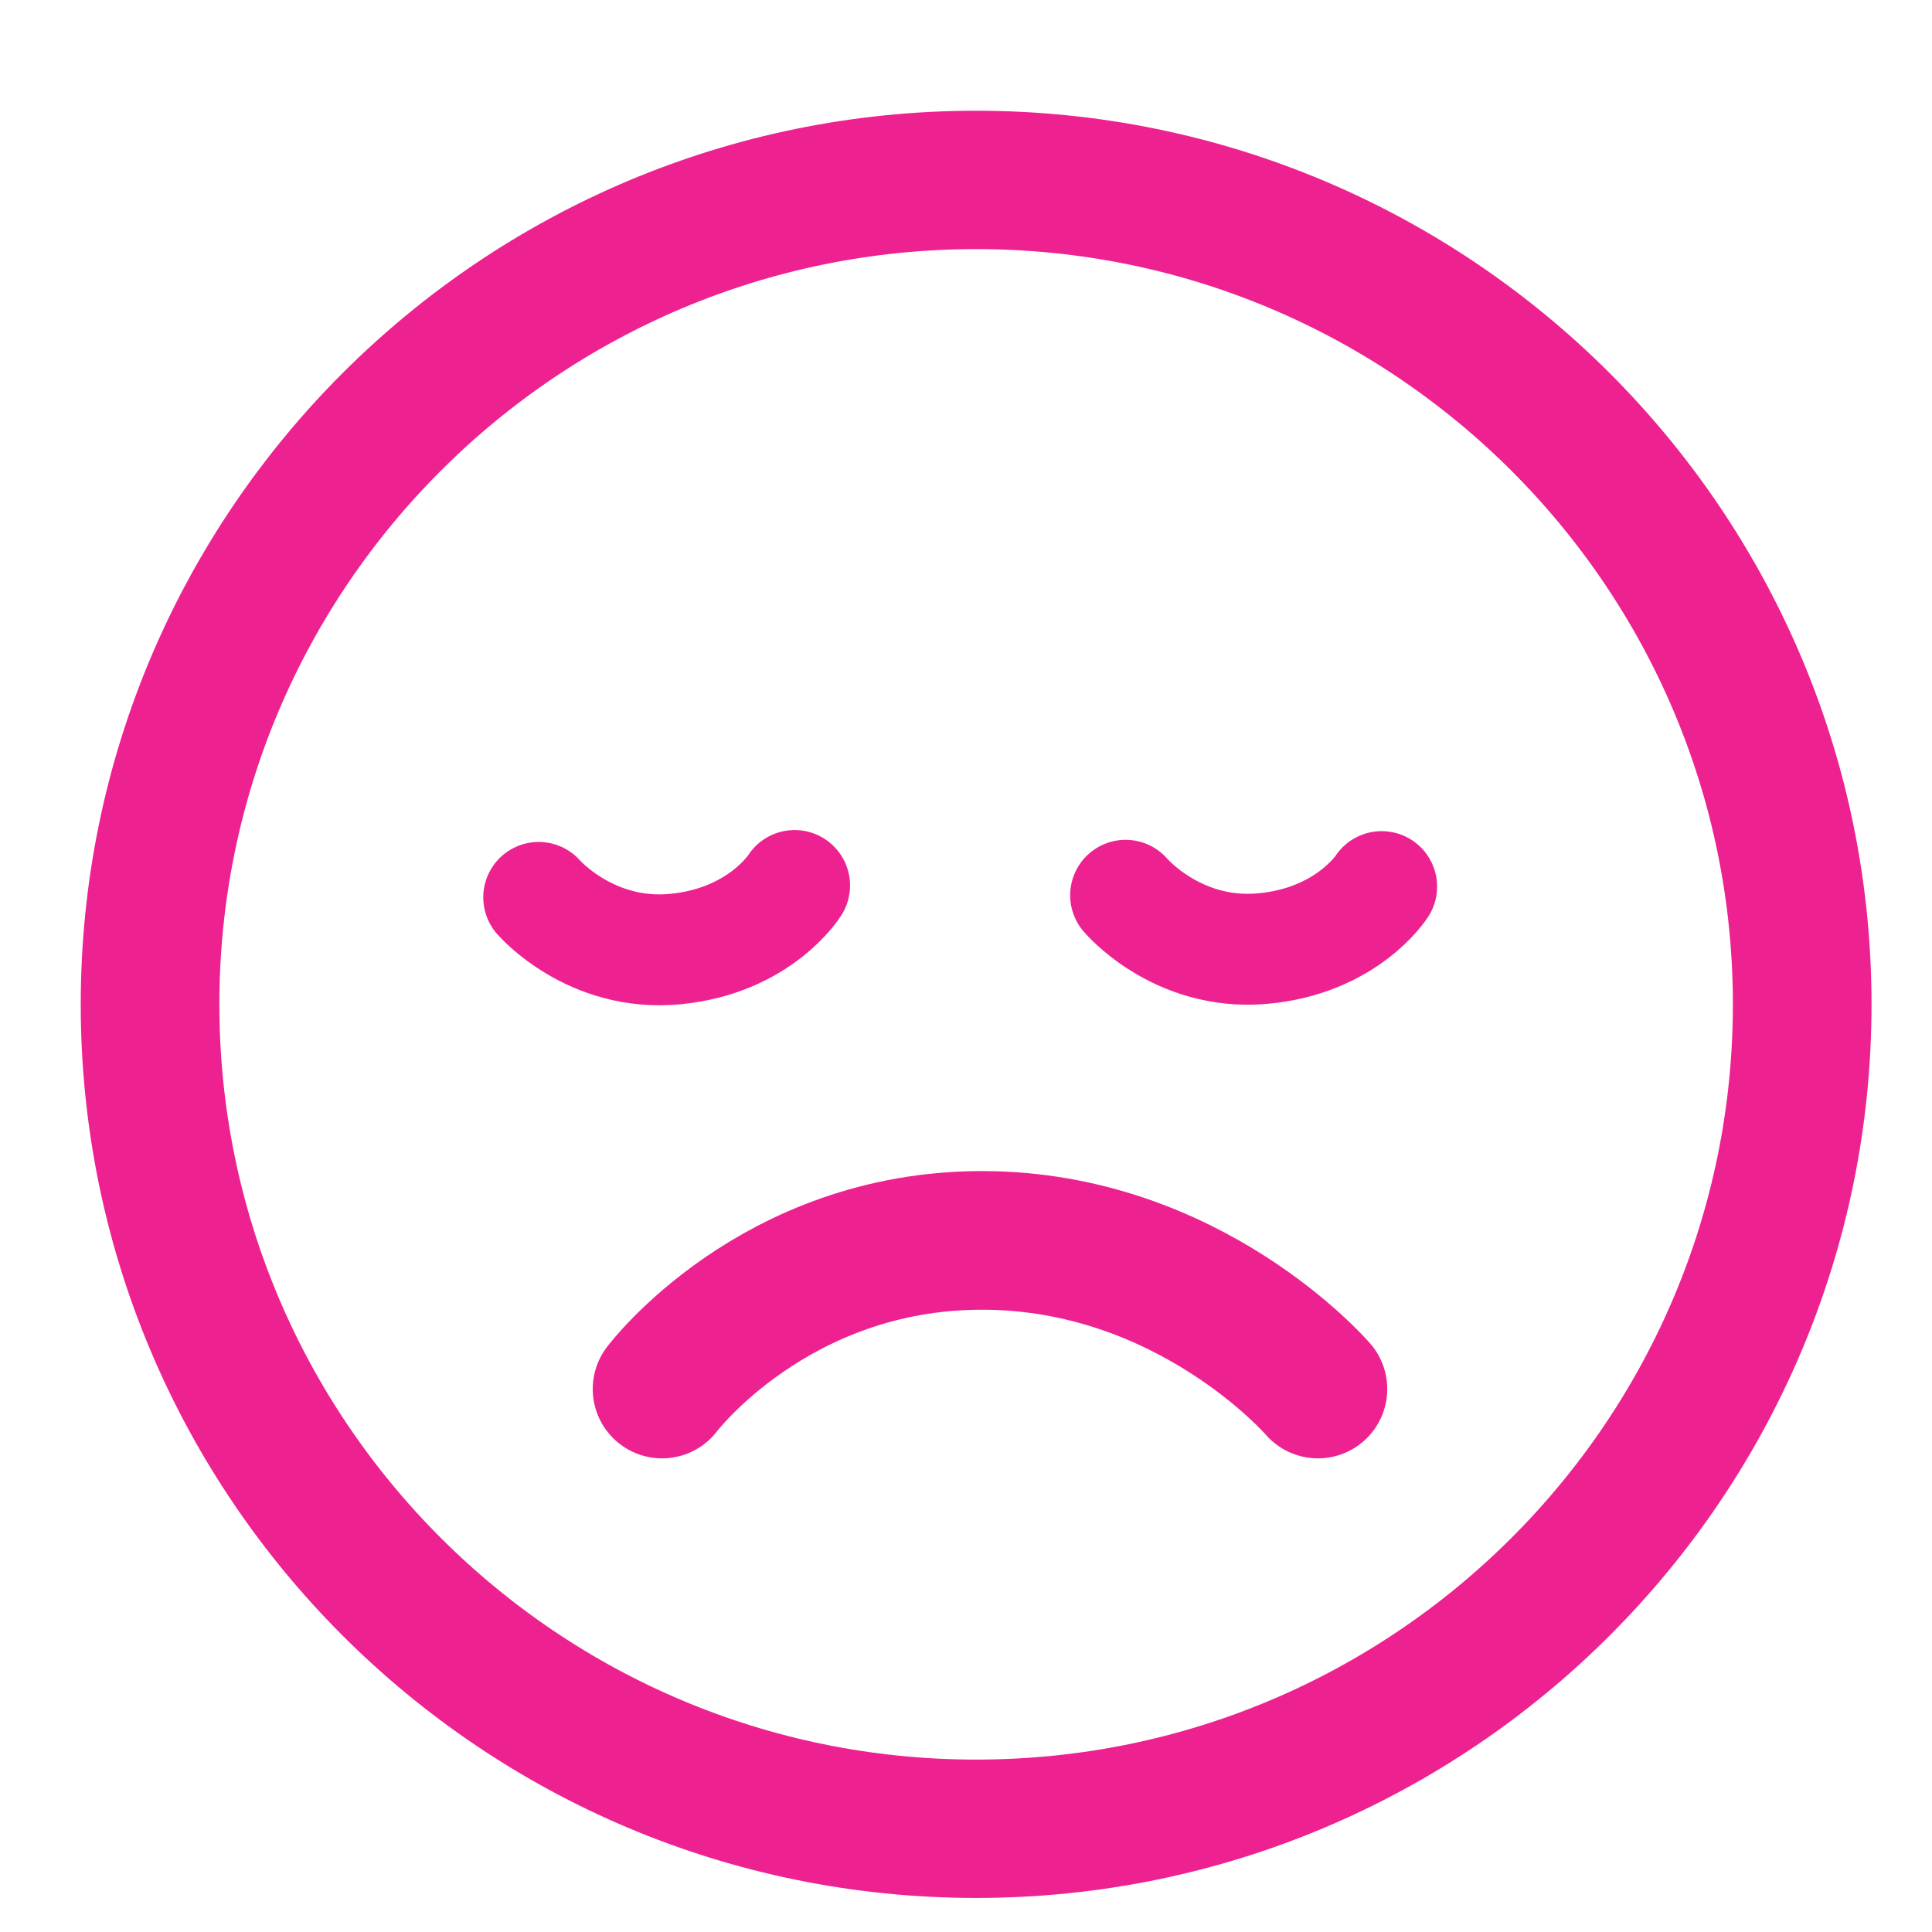 <svg xmlns="http://www.w3.org/2000/svg" viewBox="0 0 500 500"  preserveAspectRatio="xMidYMid meet" style="transform: translate3d(0px, 0px, 0px);" xml:space="preserve">
  <defs>
    <clipPath>
      <rect width="500" height="500" x="0" y="0"/>
    </clipPath>
  </defs>
  <g>
    <g transform="matrix(1.38,0,0,1.38,250,250)" opacity="1" style="display: block;">
      <g opacity="1" transform="matrix(1,0,0,1,0,-0.665)">
        <path stroke-linecap="round" stroke-linejoin="round" fill-opacity="0" stroke="rgb(237,34,144)" stroke-opacity="1" stroke-width="26" d=" M-57,80 C-57,80 -36,52.124 3,52.124 C42,52.124 66,80 66,80"/>
      </g>
      <g opacity="1" transform="matrix(1,0,0,0.998,1.899,7.191)">
        <path stroke-linecap="butt" stroke-linejoin="miter" fill-opacity="0" stroke-miterlimit="4" stroke="rgb(237,34,144)" stroke-opacity="1" stroke-width="26" d=" M0,-154.918 C85.499,-154.918 154.918,-85.499 154.918,0 C154.918,85.499 85.499,154.918 0,154.918 C-85.499,154.918 -154.918,85.499 -154.918,0 C-154.918,-85.499 -85.499,-154.918 0,-154.918z"/>
      </g>
      <g opacity="1" transform="matrix(0.796,-0.077,0.077,0.796,-11.807,-4.212)">
        <path stroke-linecap="round" stroke-linejoin="round" fill-opacity="0" stroke="rgb(237,34,144)" stroke-opacity="1" stroke-width="26" d=" M-84,-19 C-84,-19 -73.278,-3.851 -53.278,-3.851 C-33.278,-3.851 -24,-16 -24,-16"/>
      </g>
      <g opacity="1" transform="matrix(0.797,-0.067,0.067,0.797,98.152,-3.748)">
        <path stroke-linecap="round" stroke-linejoin="round" fill-opacity="0" stroke="rgb(237,34,144)" stroke-opacity="1" stroke-width="26" d=" M-84,-19 C-84,-19 -73.278,-3.851 -53.278,-3.851 C-33.278,-3.851 -24,-16 -24,-16"/>
      </g>
    </g>
  </g>
</svg>
